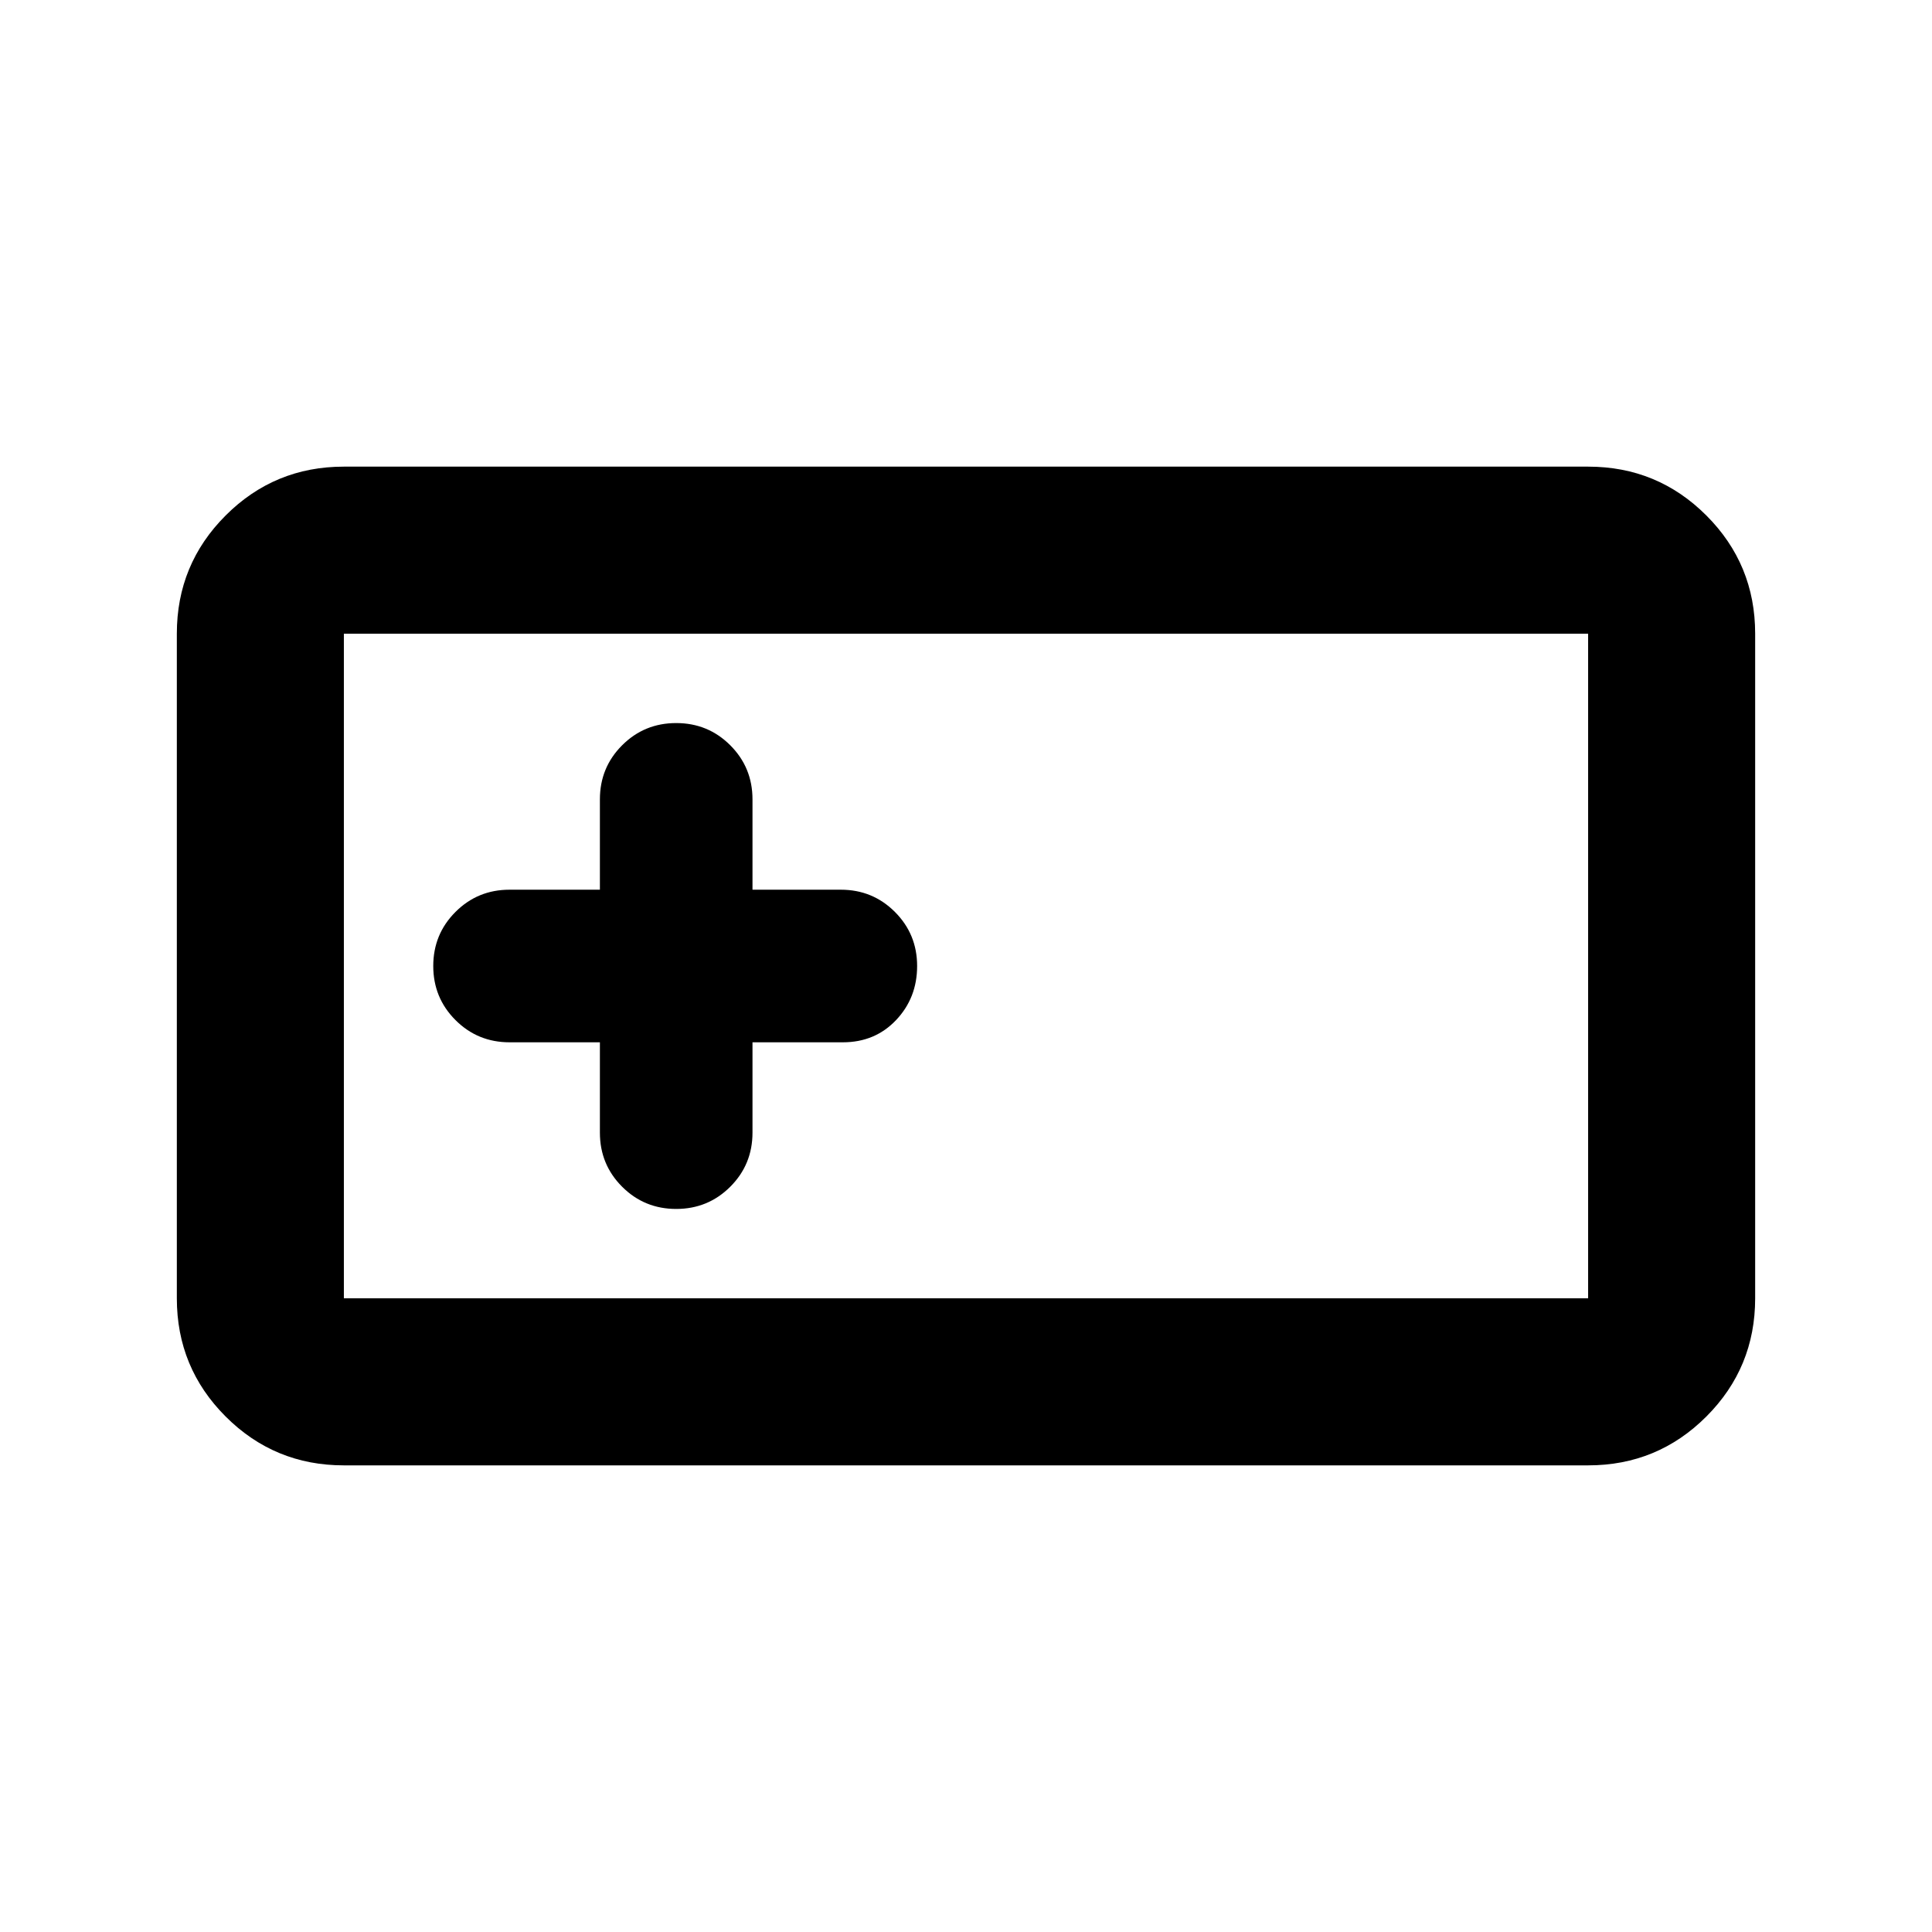 <svg xmlns="http://www.w3.org/2000/svg" height="20" viewBox="0 -960 960 960" width="20"><path d="M170.87-231.869q-34.483 0-58.742-24.259T87.869-314.87v-330.26q0-34.483 24.259-58.742t58.742-24.259h618.26q34.483 0 58.742 24.259t24.259 58.742v330.26q0 34.483-24.259 58.742t-58.742 24.259H170.87Zm0-83.001h618.26v-330.26H170.87v330.26Zm127.217-127.217v44.891q0 15.829 11.042 26.871 11.042 11.042 26.871 11.042 15.829 0 26.871-11.042 11.042-11.042 11.042-26.871v-44.891h44.891q15.996 0 26.455-11.042 10.458-11.042 10.458-26.871 0-15.829-11.042-26.871-11.042-11.042-26.871-11.042h-43.891v-44.891q0-15.829-11.042-26.871-11.042-11.042-26.871-11.042-15.829 0-26.871 11.042-11.042 11.042-11.042 26.871v44.891h-44.891q-15.829 0-26.871 11.042-11.042 11.042-11.042 26.871 0 15.829 11.042 26.871 11.042 11.042 26.871 11.042h44.891ZM170.87-314.87v-330.26 330.26Z"/></svg>